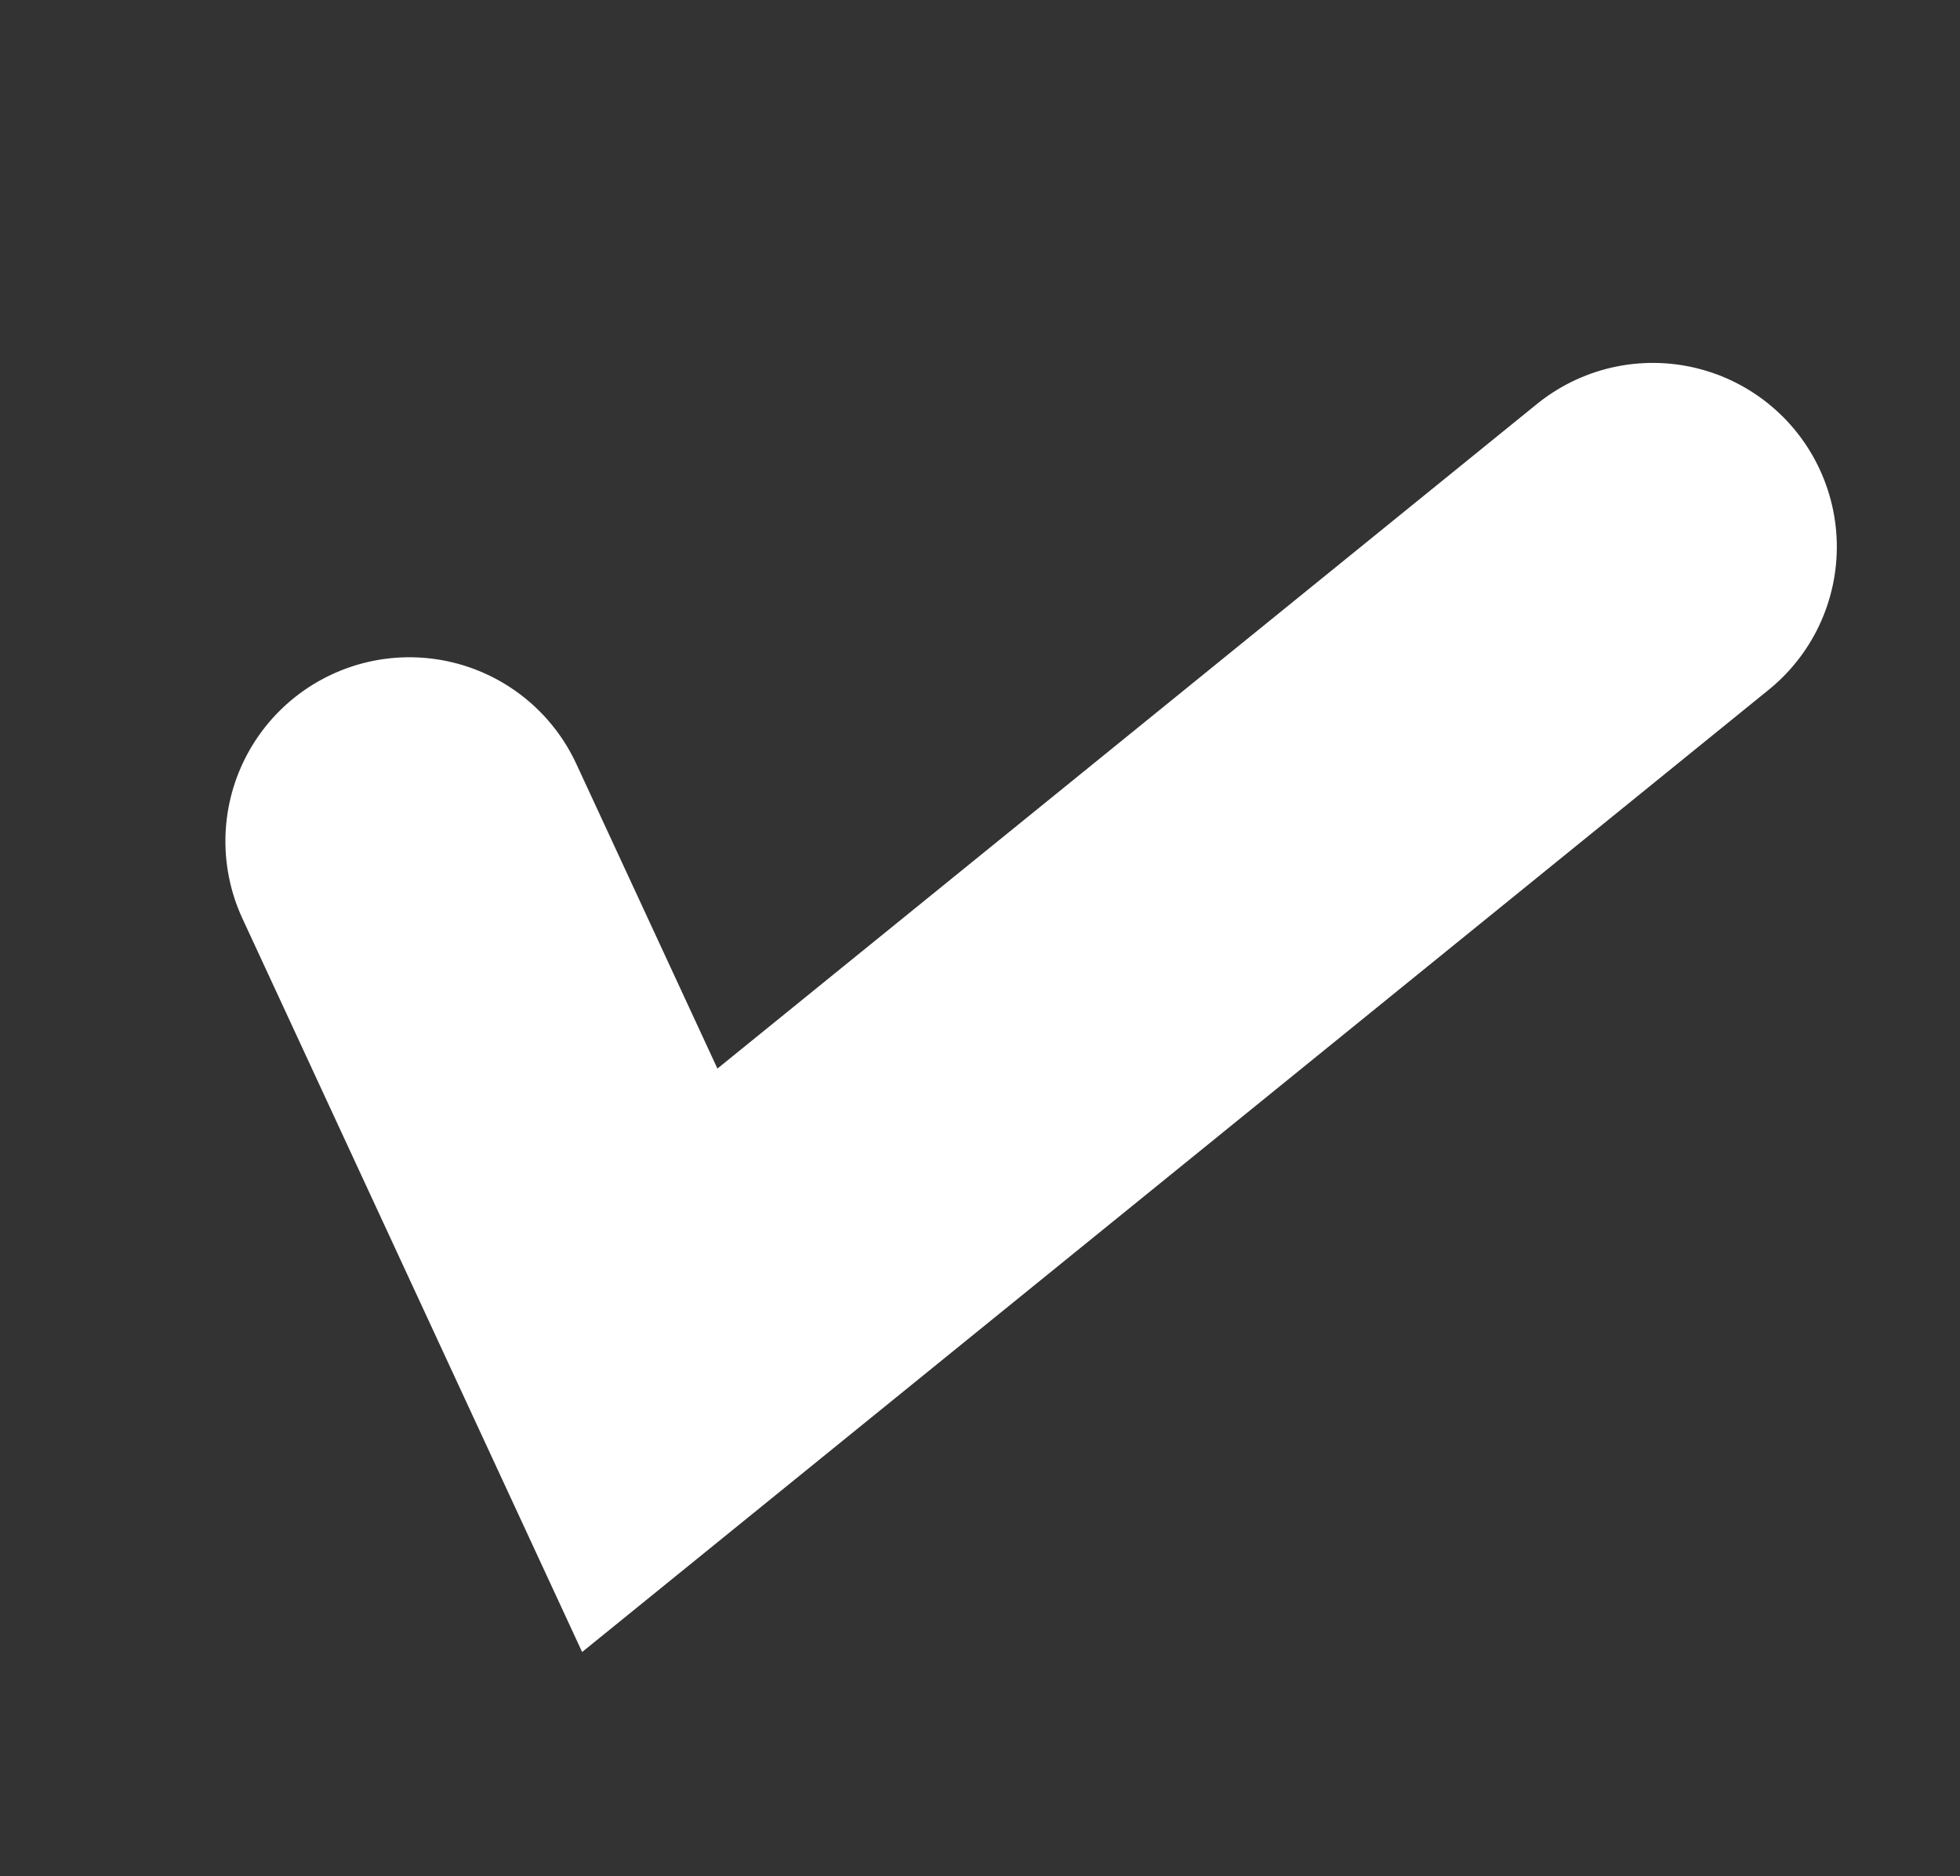 <svg xmlns="http://www.w3.org/2000/svg" width="10.652" height="10.196" viewBox="0 0 10.652 10.196">
  <rect x="0" y="0" width="10.652" height="10.196" fill="#333333" stroke="none"/>
  <path id="Path_3952" data-name="Path 3952" d="M.277,3.707,2.142,6.195,6.555.736" transform="matrix(0.978, 0.208, -0.208, 0.978, 2.725, 0.889)" fill="none" stroke="#fff" stroke-linecap="round" stroke-width="2"/>
</svg>
